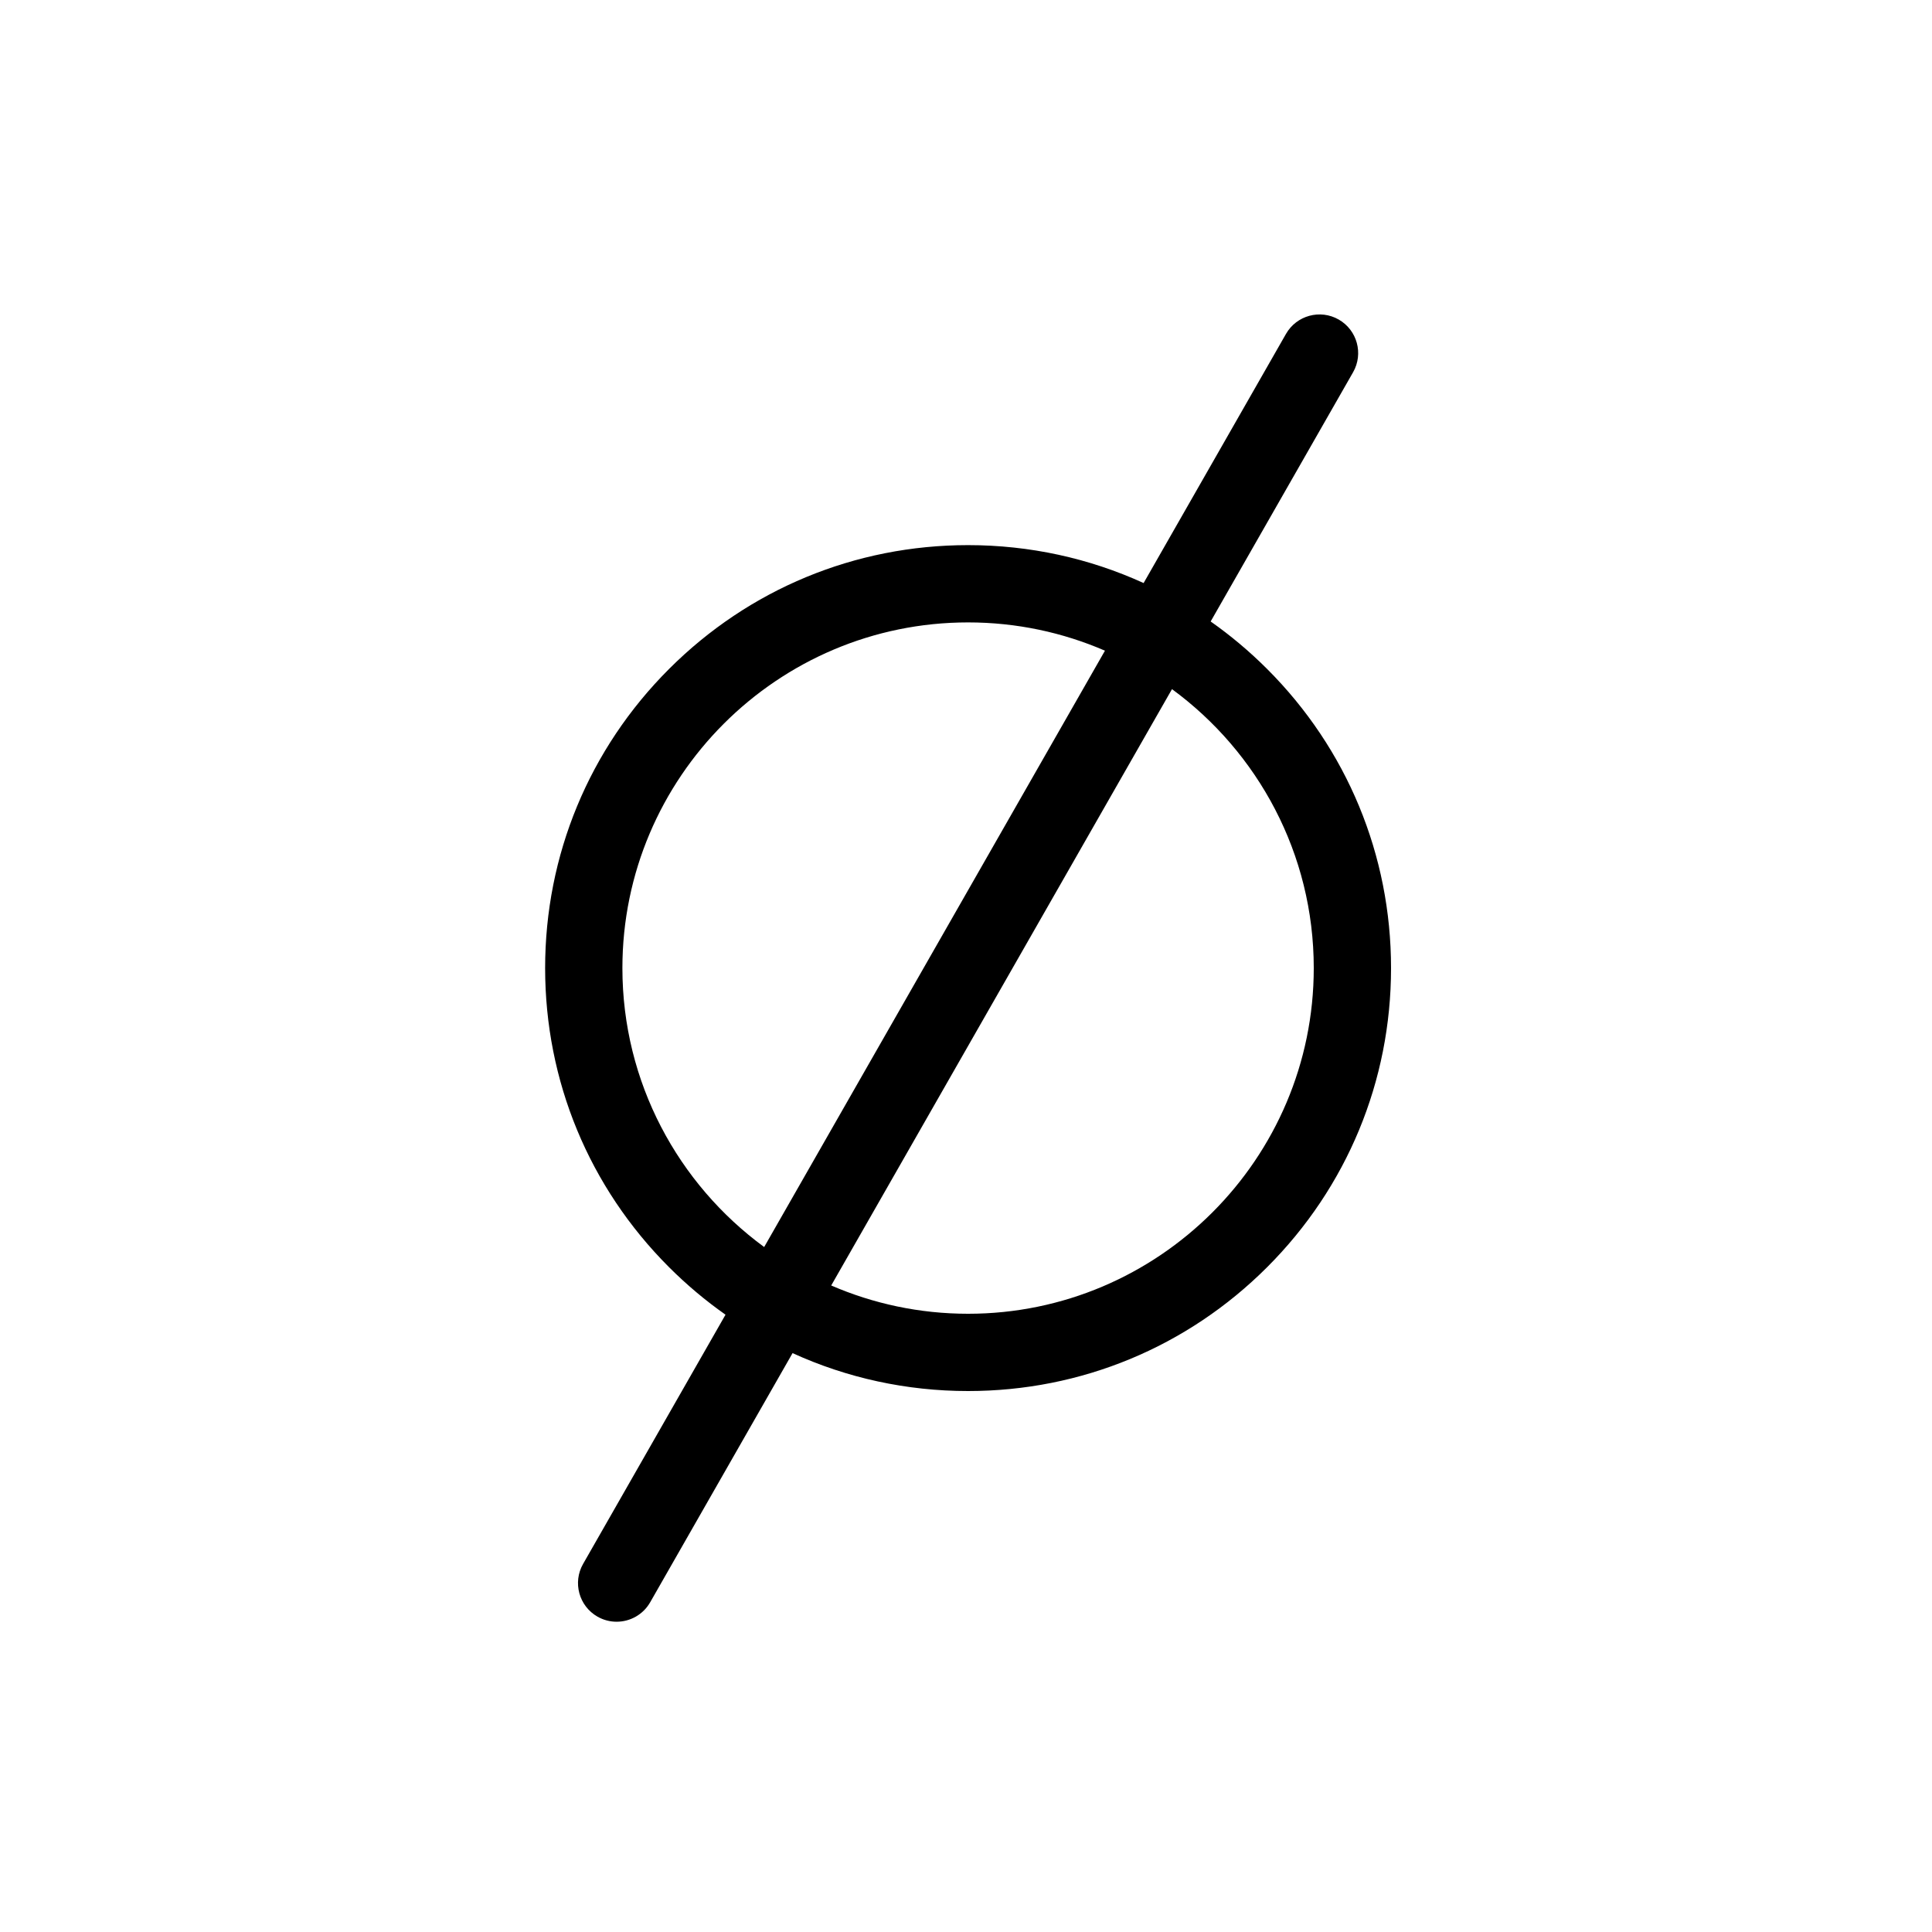 <?xml version="1.0" encoding="UTF-8"?>
<svg id="a" data-name="layer1" xmlns="http://www.w3.org/2000/svg" width="1000" height="1000" viewBox="0 0 1000 1000">
  <path d="M655.879,346.278c-9.121-9.121-18.907-17.335-29.245-24.603l73.715-128.995c5.48-9.59,2.149-21.808-7.441-27.288-9.588-5.479-21.806-2.147-27.287,7.441l-73.691,128.954c-28.153-12.851-58.979-19.631-90.852-19.631-58.477,0-113.452,22.772-154.801,64.121-41.35,41.349-64.121,96.325-64.121,154.801s22.771,113.453,64.121,154.801c9.121,9.121,18.907,17.335,29.245,24.603l-73.715,128.995c-5.48,9.59-2.149,21.808,7.441,27.288,3.13,1.789,6.54,2.639,9.904,2.639,6.943,0,13.691-3.621,17.383-10.08l73.691-128.954c28.152,12.851,58.978,19.63,90.851,19.63,58.477,0,113.453-22.772,154.802-64.121,41.35-41.349,64.121-96.325,64.121-154.801s-22.771-113.453-64.121-154.801ZM501.077,680.001c-25.155,0-49.108-5.228-70.846-14.638l176.389-308.666c44.455,32.584,73.379,85.165,73.379,144.382,0,98.658-80.265,178.922-178.923,178.922ZM501.077,322.157c25.155,0,49.108,5.228,70.846,14.638l-176.389,308.667c-44.455-32.584-73.379-85.165-73.379-144.383,0-98.658,80.264-178.922,178.922-178.922Z" fill="#000" stroke-width="0"/>
</svg>